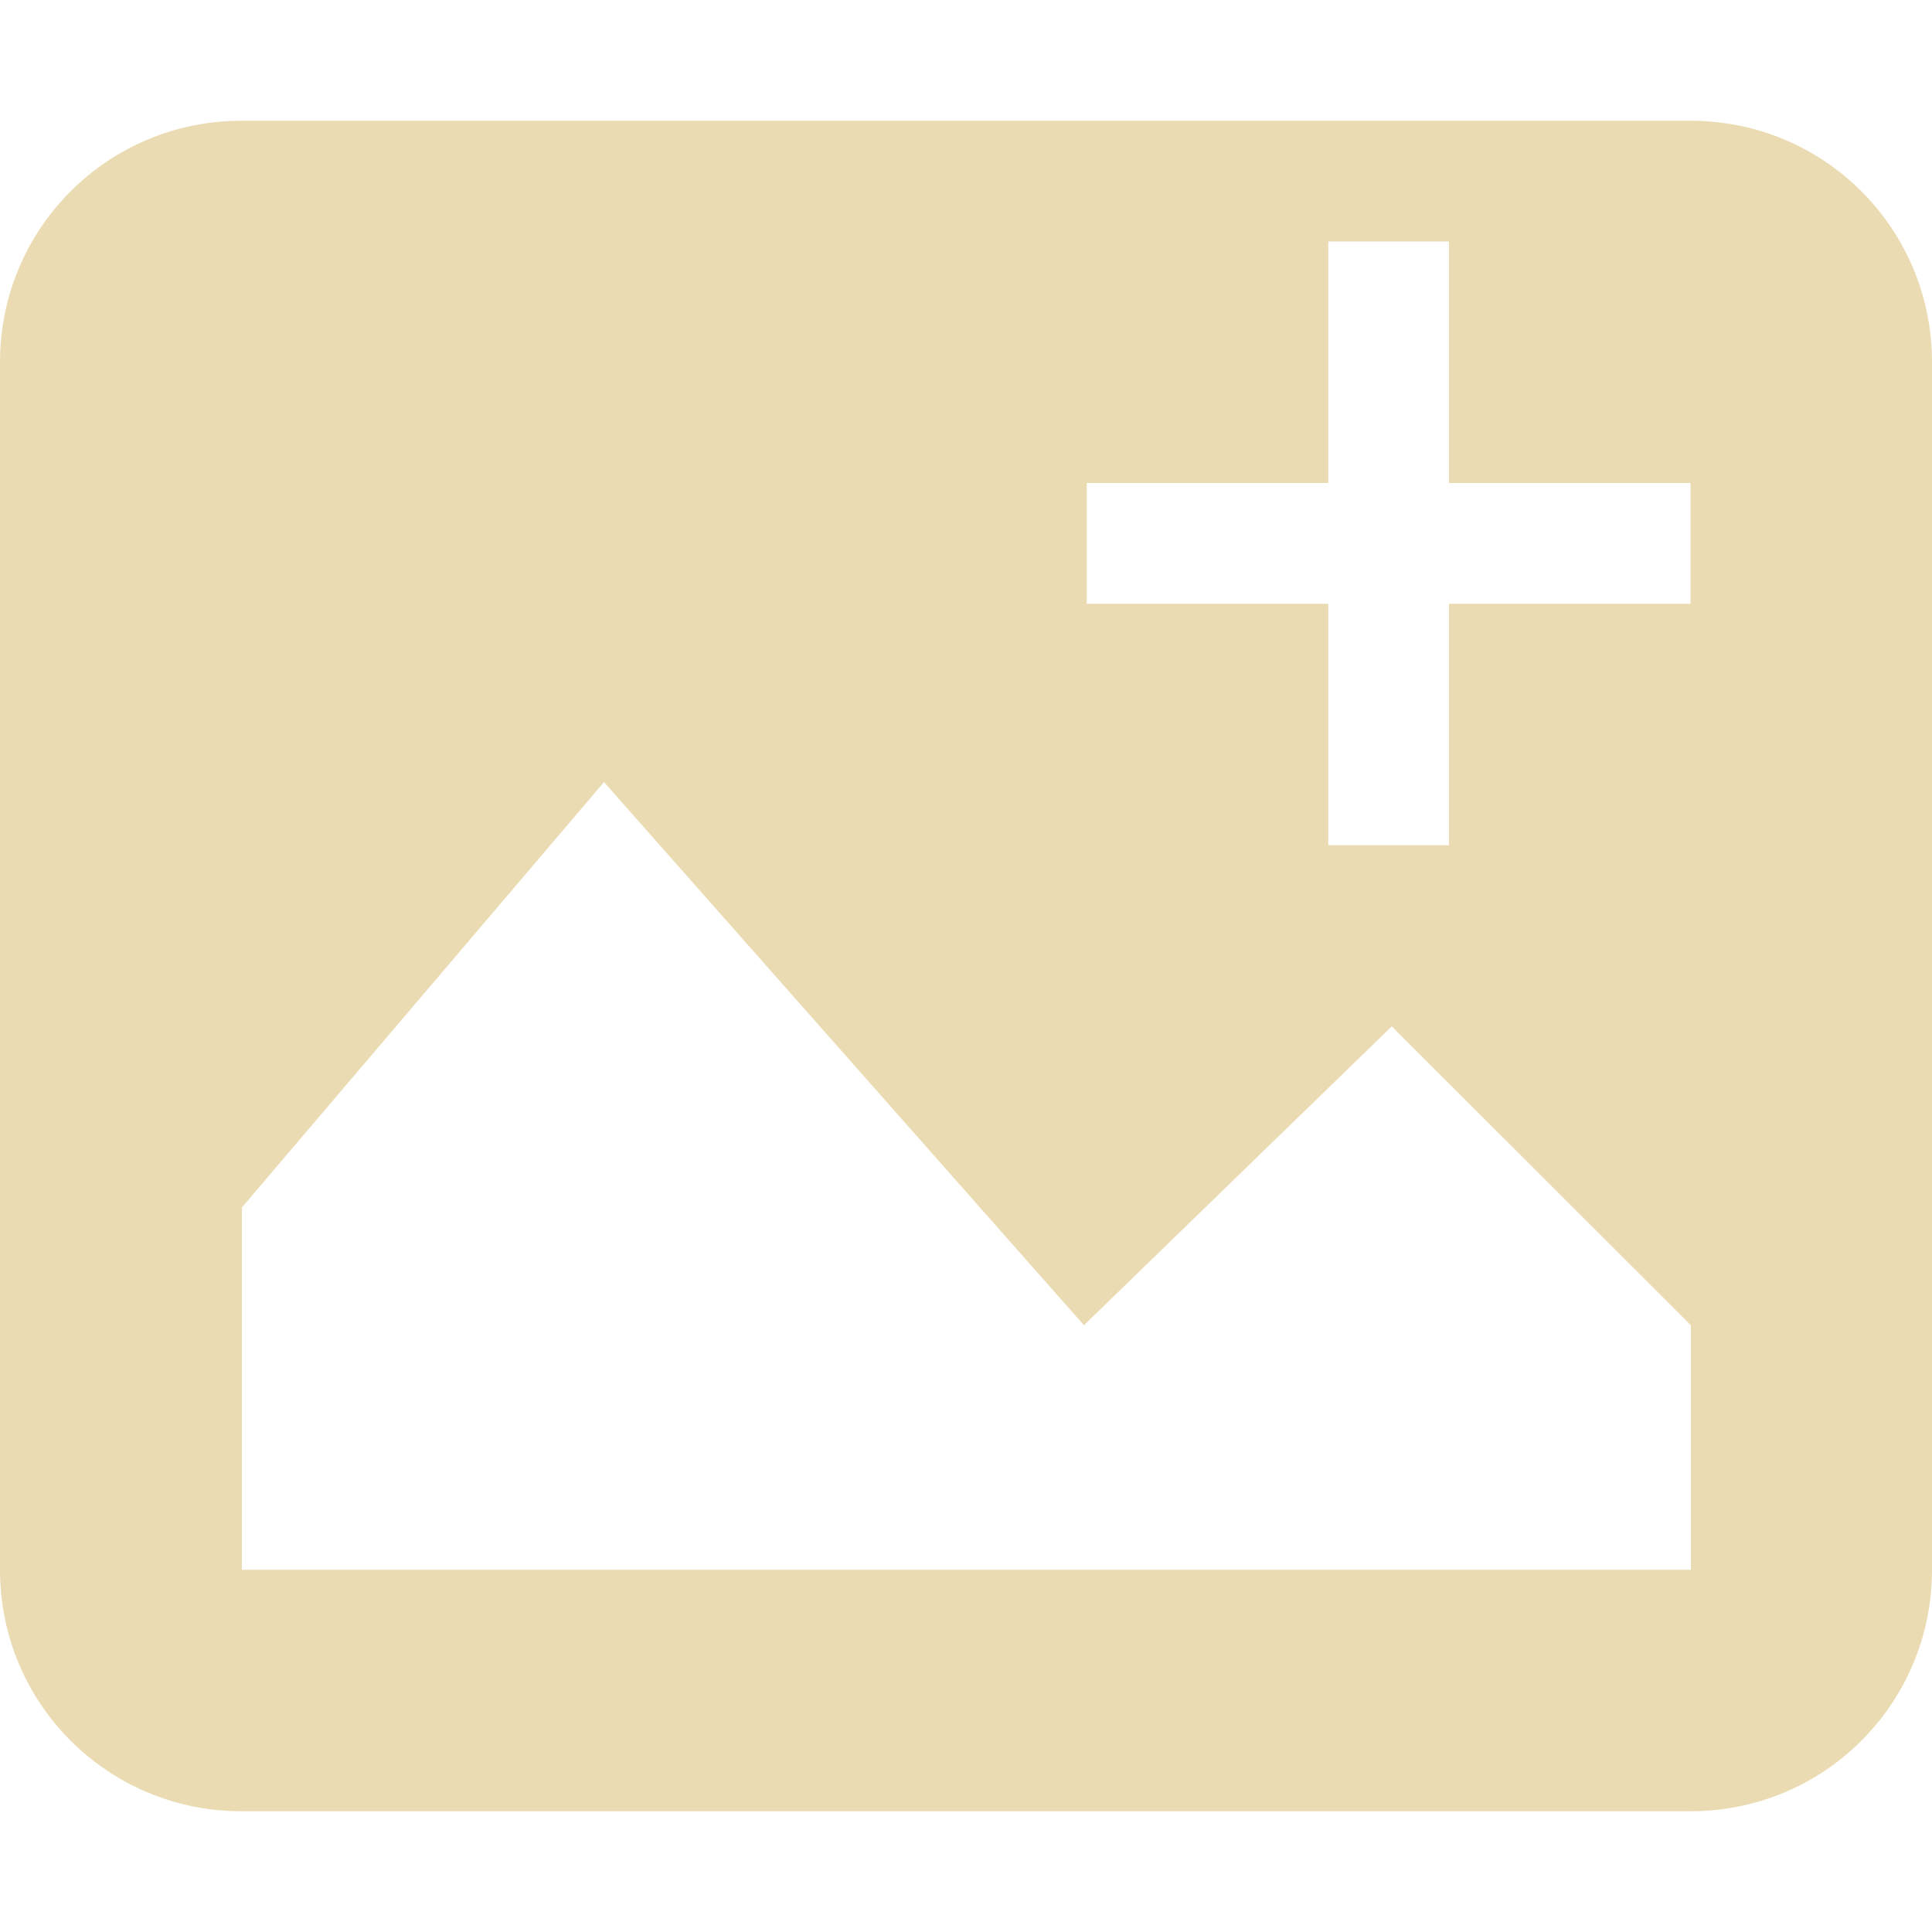 <svg width="16" height="16" version="1.1" xmlns="http://www.w3.org/2000/svg">
  <defs>
    <style id="current-color-scheme" type="text/css">.ColorScheme-Text { color:#ebdbb2; } .ColorScheme-Highlight { color:#458588; }</style>
  </defs>
  <path class="ColorScheme-Text" d="m2 1c-1.108 0-2 0.892-2 2v10c0 1.108 0.892 2 2 2h12c1.108 0 2-0.892 2-2v-10c0-1.108-0.892-2-2-2zm9 1h1v2h2v1h-2v2h-1v-2h-2v-1h2zm-5.998 4.477 3.975 4.498 2.549-2.475 2.477 2.475v2.025h-12v-3z" fill="currentColor"/>
</svg>
